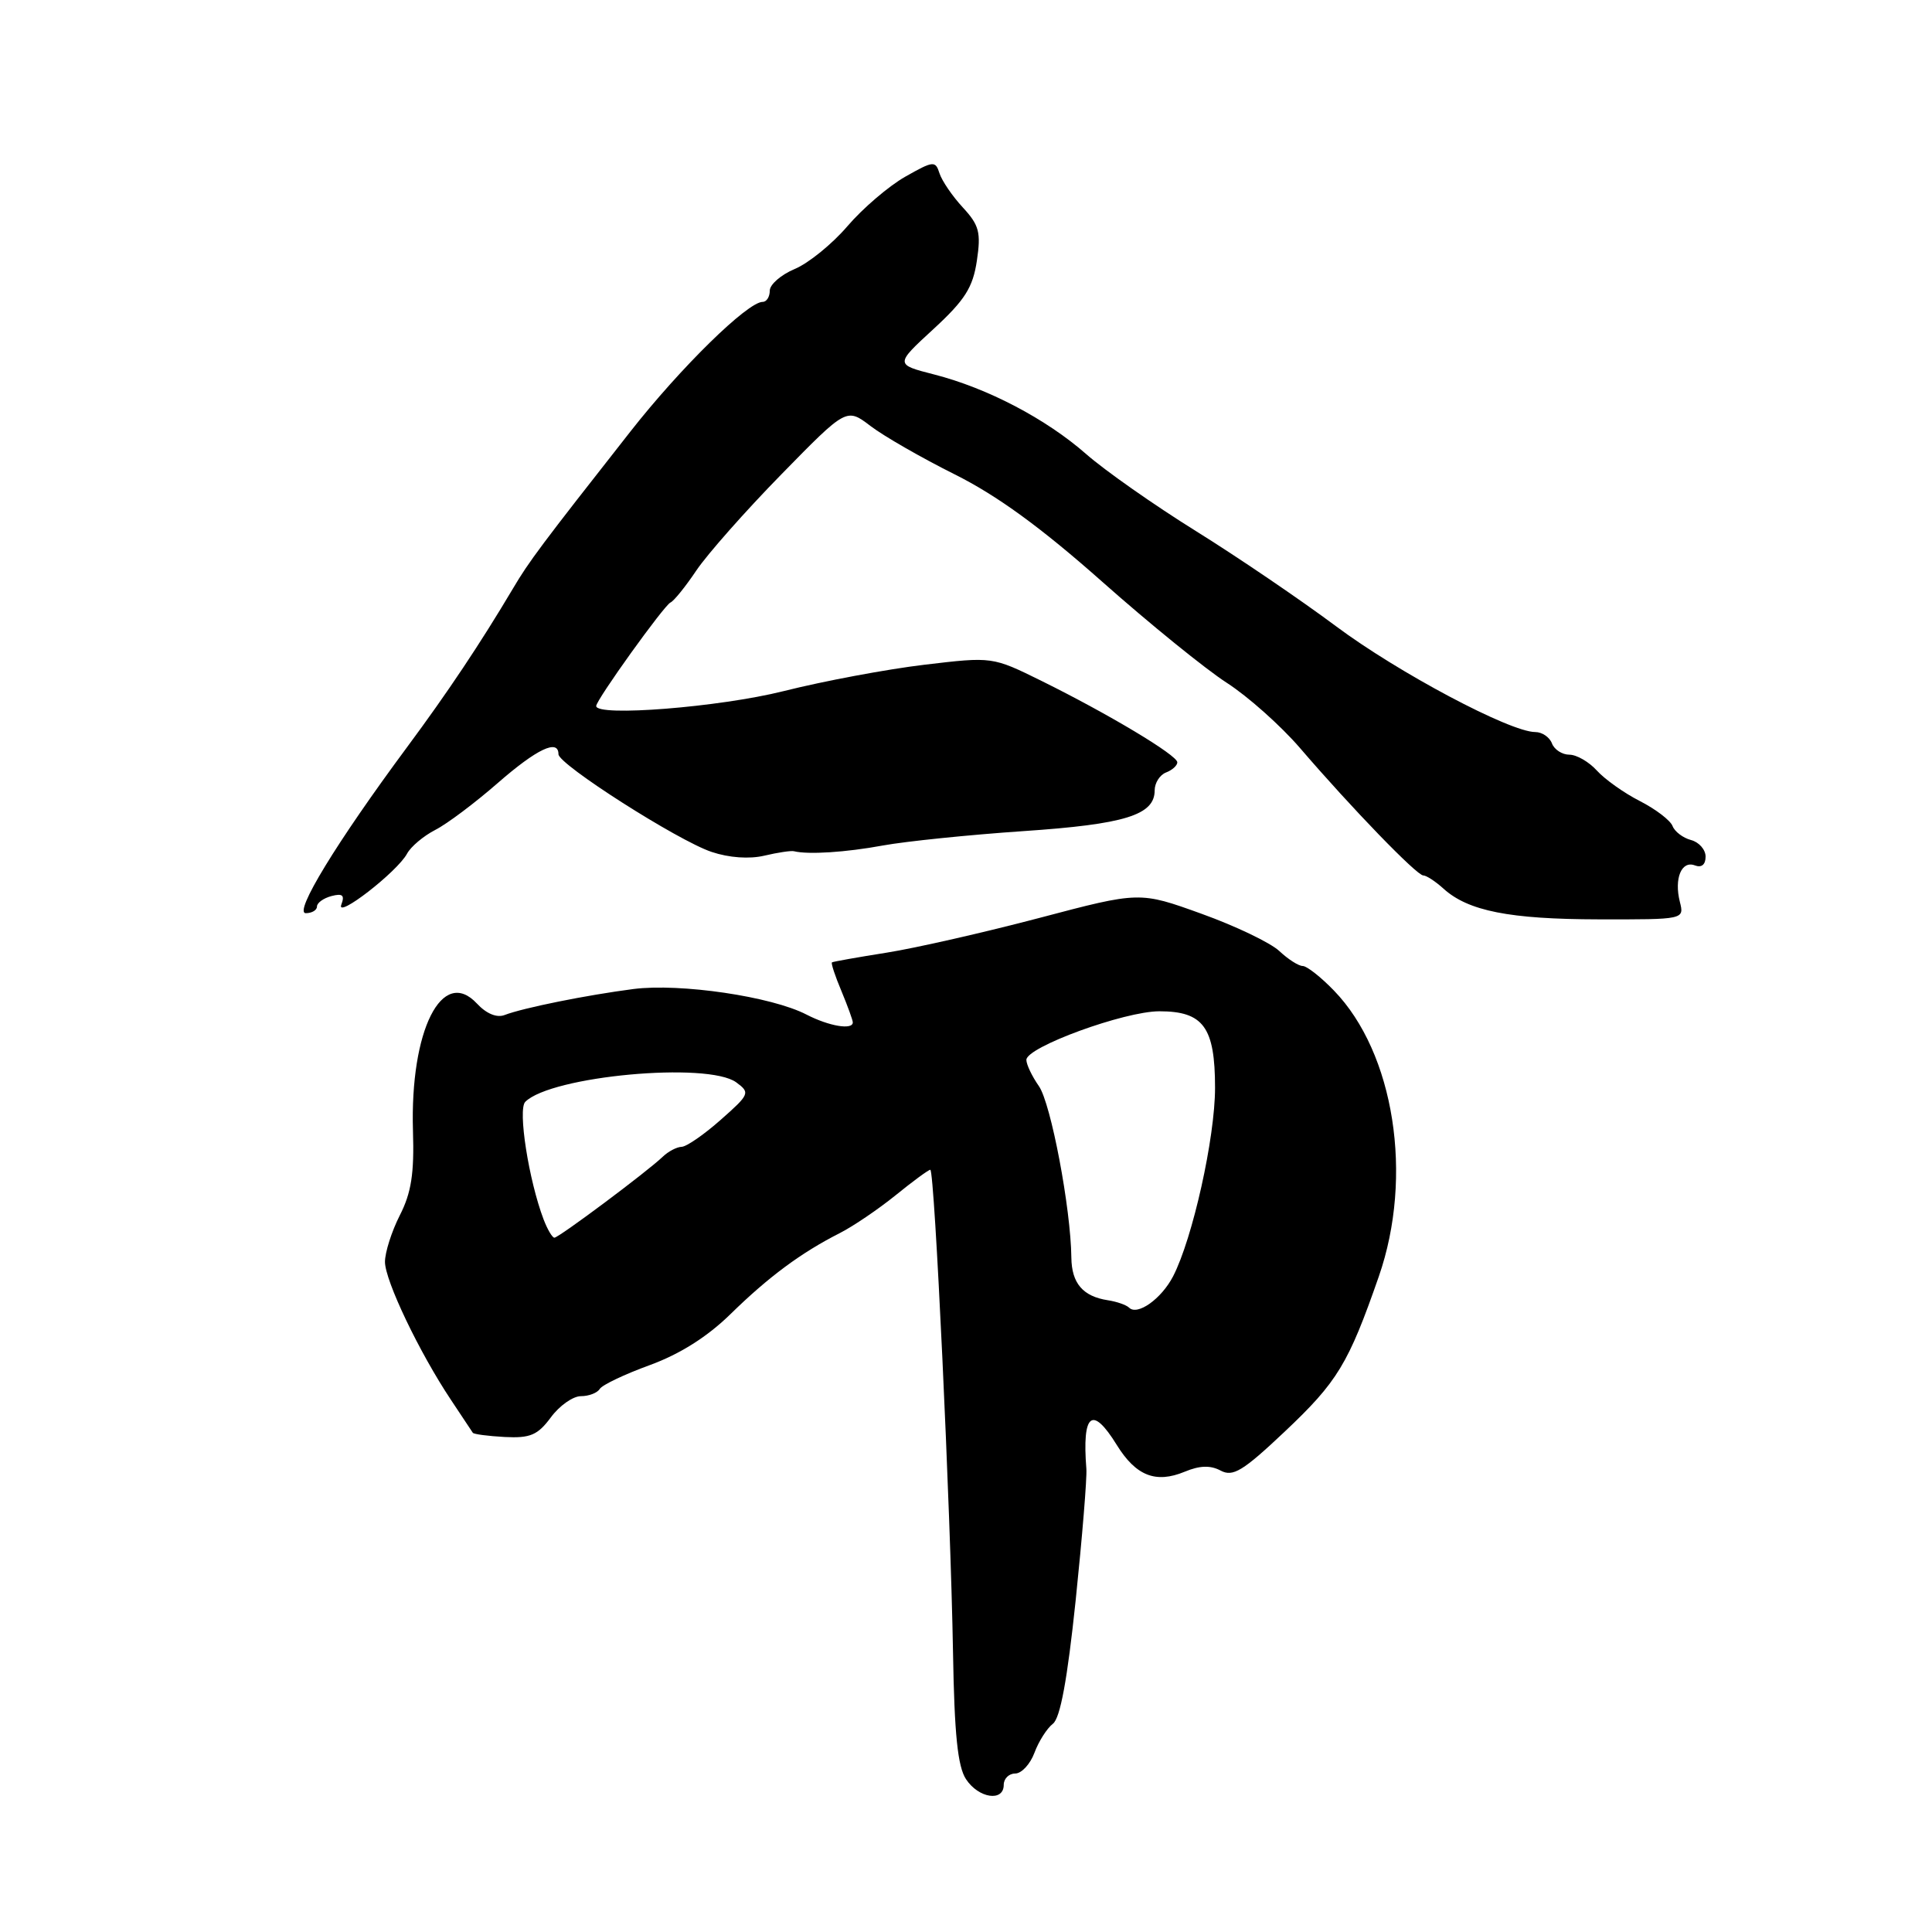 <?xml version="1.0" encoding="UTF-8" standalone="no"?>
<!DOCTYPE svg PUBLIC "-//W3C//DTD SVG 1.1//EN" "http://www.w3.org/Graphics/SVG/1.1/DTD/svg11.dtd" >
<svg xmlns="http://www.w3.org/2000/svg" xmlns:xlink="http://www.w3.org/1999/xlink" version="1.1" viewBox="0 0 256 256">
 <g >
 <path fill="currentColor"
d=" M 133.00 236.50 C 133.00 235.68 133.69 235.00 134.52 235.00 C 135.36 235.00 136.51 233.76 137.07 232.25 C 137.63 230.74 138.73 229.01 139.51 228.41 C 140.49 227.67 141.43 222.55 142.53 212.07 C 143.40 203.68 144.04 195.84 143.95 194.65 C 143.37 187.25 144.71 186.18 147.97 191.45 C 150.51 195.56 153.14 196.60 156.98 195.01 C 158.97 194.18 160.39 194.14 161.74 194.86 C 163.37 195.73 164.68 194.94 170.23 189.70 C 177.23 183.09 178.67 180.72 182.70 169.14 C 187.32 155.85 184.76 139.52 176.75 131.25 C 175.02 129.46 173.16 128.00 172.62 128.00 C 172.07 128.00 170.68 127.11 169.52 126.02 C 168.36 124.93 163.72 122.70 159.21 121.08 C 151.01 118.12 151.01 118.12 137.76 121.62 C 130.47 123.54 121.35 125.62 117.50 126.23 C 113.65 126.84 110.38 127.42 110.24 127.52 C 110.09 127.62 110.65 129.32 111.49 131.31 C 112.32 133.31 113.00 135.18 113.00 135.47 C 113.00 136.51 109.86 135.98 106.87 134.44 C 102.25 132.04 90.13 130.26 83.94 131.05 C 77.76 131.85 69.30 133.55 66.85 134.50 C 65.83 134.89 64.44 134.32 63.20 132.98 C 58.59 128.03 54.32 136.53 54.72 149.84 C 54.90 155.50 54.50 158.06 52.97 161.05 C 51.89 163.18 51.01 165.95 51.01 167.21 C 51.03 169.72 55.56 179.20 59.76 185.50 C 61.23 187.70 62.53 189.66 62.65 189.85 C 62.77 190.04 64.68 190.29 66.89 190.41 C 70.26 190.58 71.25 190.16 72.99 187.81 C 74.13 186.26 75.92 185.00 76.97 185.00 C 78.02 185.00 79.15 184.57 79.47 184.04 C 79.80 183.51 82.78 182.09 86.11 180.88 C 90.10 179.42 93.73 177.13 96.82 174.10 C 101.85 169.18 106.15 165.99 111.28 163.39 C 113.05 162.49 116.38 160.23 118.67 158.38 C 120.96 156.52 123.03 155.00 123.27 155.00 C 123.84 155.00 125.96 200.17 126.28 219.00 C 126.46 229.78 126.90 234.08 128.00 235.75 C 129.67 238.29 133.00 238.79 133.00 236.50 Z  M 222.59 119.50 C 221.81 116.41 222.81 113.99 224.58 114.67 C 225.46 115.01 226.00 114.57 226.00 113.51 C 226.00 112.58 225.13 111.59 224.07 111.31 C 223.01 111.03 221.90 110.19 221.62 109.45 C 221.33 108.70 219.39 107.22 217.30 106.15 C 215.21 105.09 212.64 103.26 211.60 102.11 C 210.55 100.95 208.91 100.00 207.95 100.00 C 207.00 100.00 205.95 99.33 205.64 98.50 C 205.32 97.67 204.33 97.00 203.43 97.00 C 200.09 97.00 185.23 89.11 177.00 82.96 C 172.32 79.47 163.98 73.80 158.45 70.36 C 152.92 66.92 146.40 62.34 143.95 60.19 C 138.61 55.50 130.85 51.43 123.78 49.62 C 118.59 48.29 118.59 48.29 123.69 43.60 C 127.86 39.76 128.91 38.10 129.44 34.55 C 130.00 30.79 129.75 29.84 127.58 27.49 C 126.20 26.00 124.81 23.96 124.49 22.97 C 123.95 21.27 123.68 21.30 119.94 23.42 C 117.76 24.66 114.31 27.61 112.29 29.97 C 110.27 32.33 107.13 34.88 105.31 35.64 C 103.49 36.40 102.00 37.70 102.00 38.51 C 102.00 39.33 101.58 40.00 101.06 40.00 C 99.06 40.00 90.18 48.70 83.50 57.22 C 71.65 72.31 70.10 74.38 67.96 78.00 C 63.66 85.24 59.33 91.73 53.94 99.00 C 44.57 111.65 38.87 121.00 40.52 121.00 C 41.33 121.00 42.00 120.60 42.00 120.12 C 42.00 119.63 42.87 119.01 43.93 118.73 C 45.39 118.35 45.70 118.62 45.23 119.86 C 44.45 121.87 52.65 115.52 53.94 113.11 C 54.44 112.18 56.12 110.77 57.67 109.97 C 59.23 109.18 62.95 106.38 65.95 103.76 C 71.13 99.24 74.00 97.87 74.00 99.94 C 74.00 101.29 89.81 111.38 94.28 112.88 C 96.60 113.66 99.29 113.85 101.28 113.38 C 103.05 112.96 104.81 112.70 105.19 112.79 C 107.10 113.26 112.08 112.94 117.00 112.03 C 120.03 111.48 128.38 110.62 135.57 110.13 C 149.06 109.22 153.00 108.00 153.00 104.73 C 153.00 103.74 153.68 102.68 154.50 102.36 C 155.32 102.05 156.00 101.44 156.00 101.01 C 156.00 100.07 146.90 94.62 138.00 90.22 C 131.49 87.01 131.49 87.01 122.50 88.08 C 117.55 88.67 109.14 90.24 103.82 91.58 C 95.31 93.71 79.00 95.00 79.00 93.55 C 79.00 92.74 88.03 80.16 88.85 79.83 C 89.28 79.65 90.83 77.74 92.27 75.59 C 93.72 73.44 98.79 67.70 103.54 62.85 C 112.17 54.03 112.17 54.03 115.35 56.45 C 117.09 57.78 122.12 60.67 126.51 62.86 C 132.12 65.66 137.93 69.89 146.00 77.04 C 152.32 82.65 159.78 88.69 162.56 90.48 C 165.34 92.27 169.70 96.15 172.25 99.11 C 179.15 107.14 187.73 116.00 188.59 116.00 C 189.00 116.00 190.21 116.79 191.27 117.75 C 194.53 120.71 200.02 121.80 211.84 121.82 C 223.18 121.84 223.18 121.84 222.59 119.50 Z  M 149.61 173.27 C 149.24 172.91 147.98 172.47 146.80 172.29 C 143.49 171.78 142.00 170.05 141.96 166.63 C 141.89 160.12 139.25 146.19 137.66 143.92 C 136.75 142.62 136.00 141.05 136.00 140.44 C 136.00 138.74 148.99 134.00 153.62 134.00 C 159.46 134.00 161.00 136.11 161.00 144.14 C 161.00 150.78 158.03 164.10 155.44 169.12 C 153.89 172.11 150.71 174.37 149.61 173.27 Z  M 72.03 161.58 C 70.06 156.39 68.59 147.01 69.60 146.00 C 73.03 142.57 93.79 140.66 97.56 143.42 C 99.42 144.79 99.34 144.99 95.50 148.38 C 93.30 150.33 90.97 151.94 90.32 151.96 C 89.67 151.98 88.55 152.57 87.82 153.27 C 85.81 155.21 74.05 164.00 73.46 164.00 C 73.18 164.00 72.54 162.91 72.03 161.58 Z "/>
</g>
</svg>